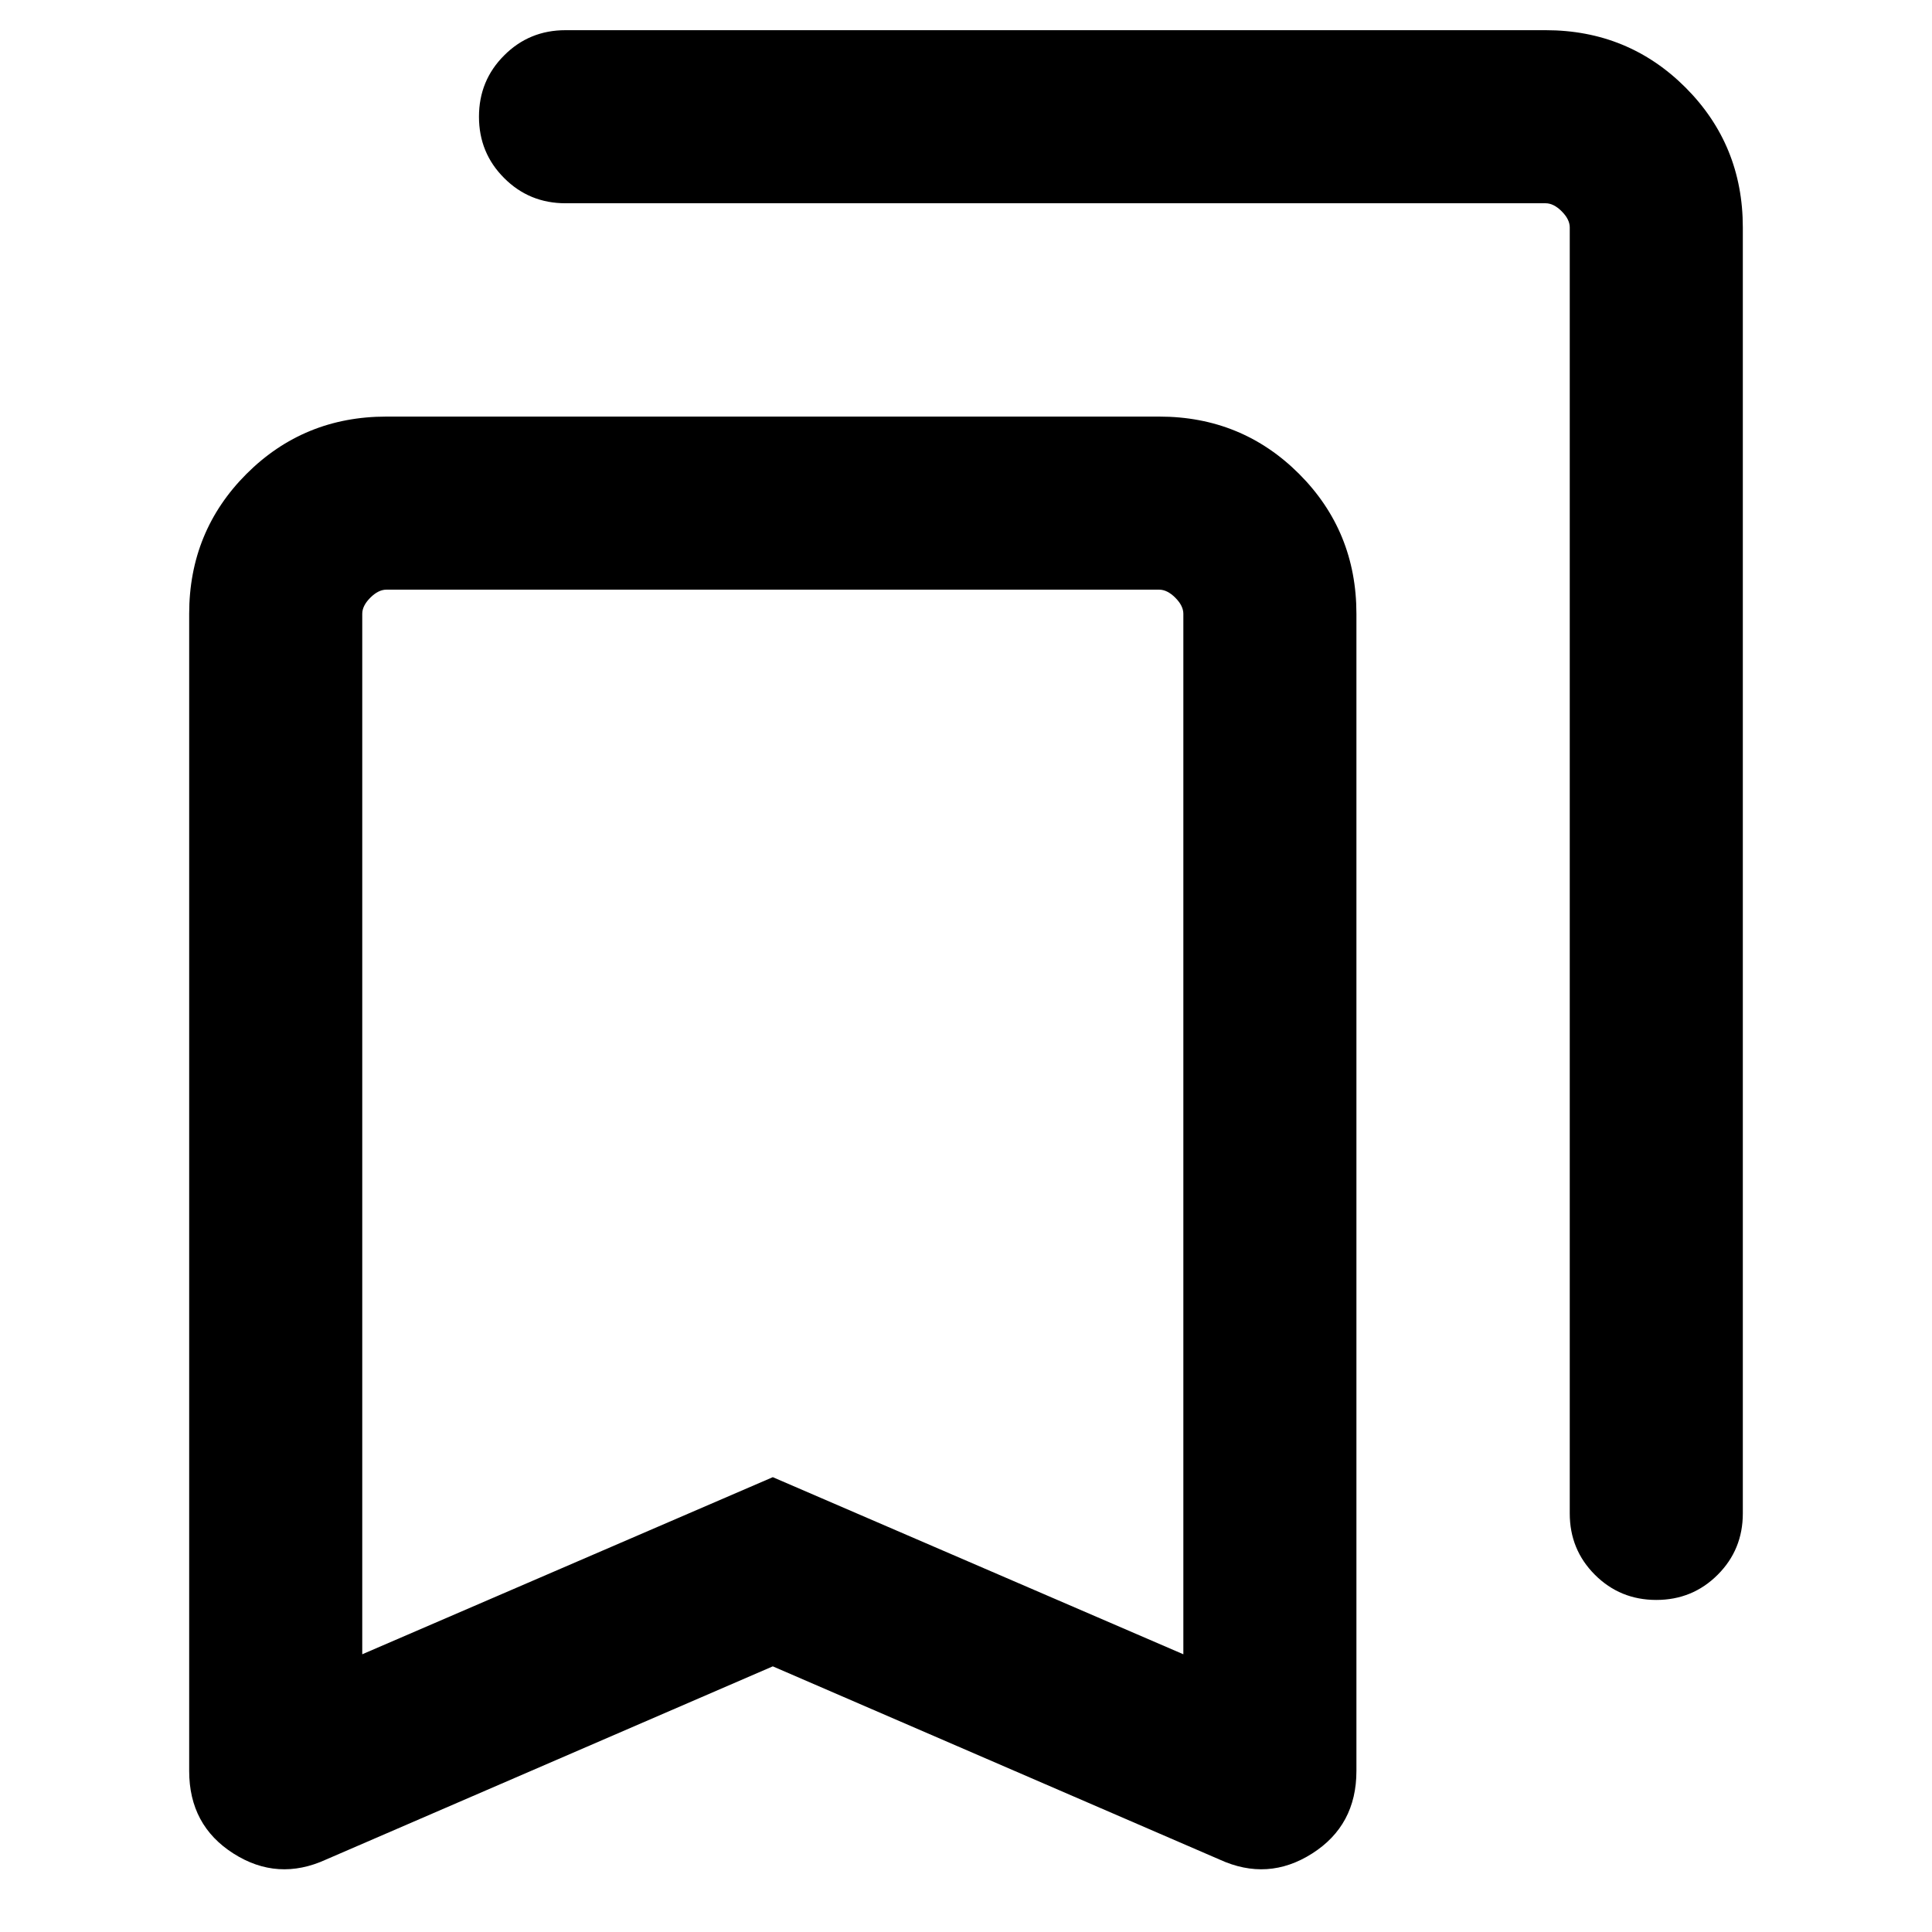 <svg xmlns="http://www.w3.org/2000/svg" height="24" width="24"><path d="M20.575 19.875Q20.125 19.875 19.812 19.562Q19.5 19.25 19.5 18.8V2.825Q19.5 2.725 19.4 2.625Q19.3 2.525 19.2 2.525H7.025Q6.575 2.525 6.263 2.212Q5.95 1.9 5.95 1.45Q5.95 1 6.263 0.688Q6.575 0.375 7.025 0.375H19.2Q20.225 0.375 20.938 1.087Q21.65 1.8 21.65 2.825V18.8Q21.65 19.25 21.338 19.562Q21.025 19.875 20.575 19.875ZM4.5 20.55 9.6 18.35 14.7 20.55V7.625Q14.7 7.525 14.6 7.425Q14.5 7.325 14.4 7.325H4.8Q4.7 7.325 4.6 7.425Q4.5 7.525 4.5 7.625ZM4.05 23.1Q3.45 23.375 2.9 23.025Q2.35 22.675 2.35 22V7.625Q2.35 6.6 3.062 5.887Q3.775 5.175 4.8 5.175H14.4Q15.425 5.175 16.138 5.887Q16.85 6.6 16.85 7.625V22Q16.85 22.675 16.3 23.025Q15.75 23.375 15.15 23.1L9.6 20.7ZM4.5 7.325Q4.5 7.325 4.6 7.325Q4.7 7.325 4.8 7.325H14.4Q14.5 7.325 14.6 7.325Q14.7 7.325 14.7 7.325H9.6Z"/></svg>